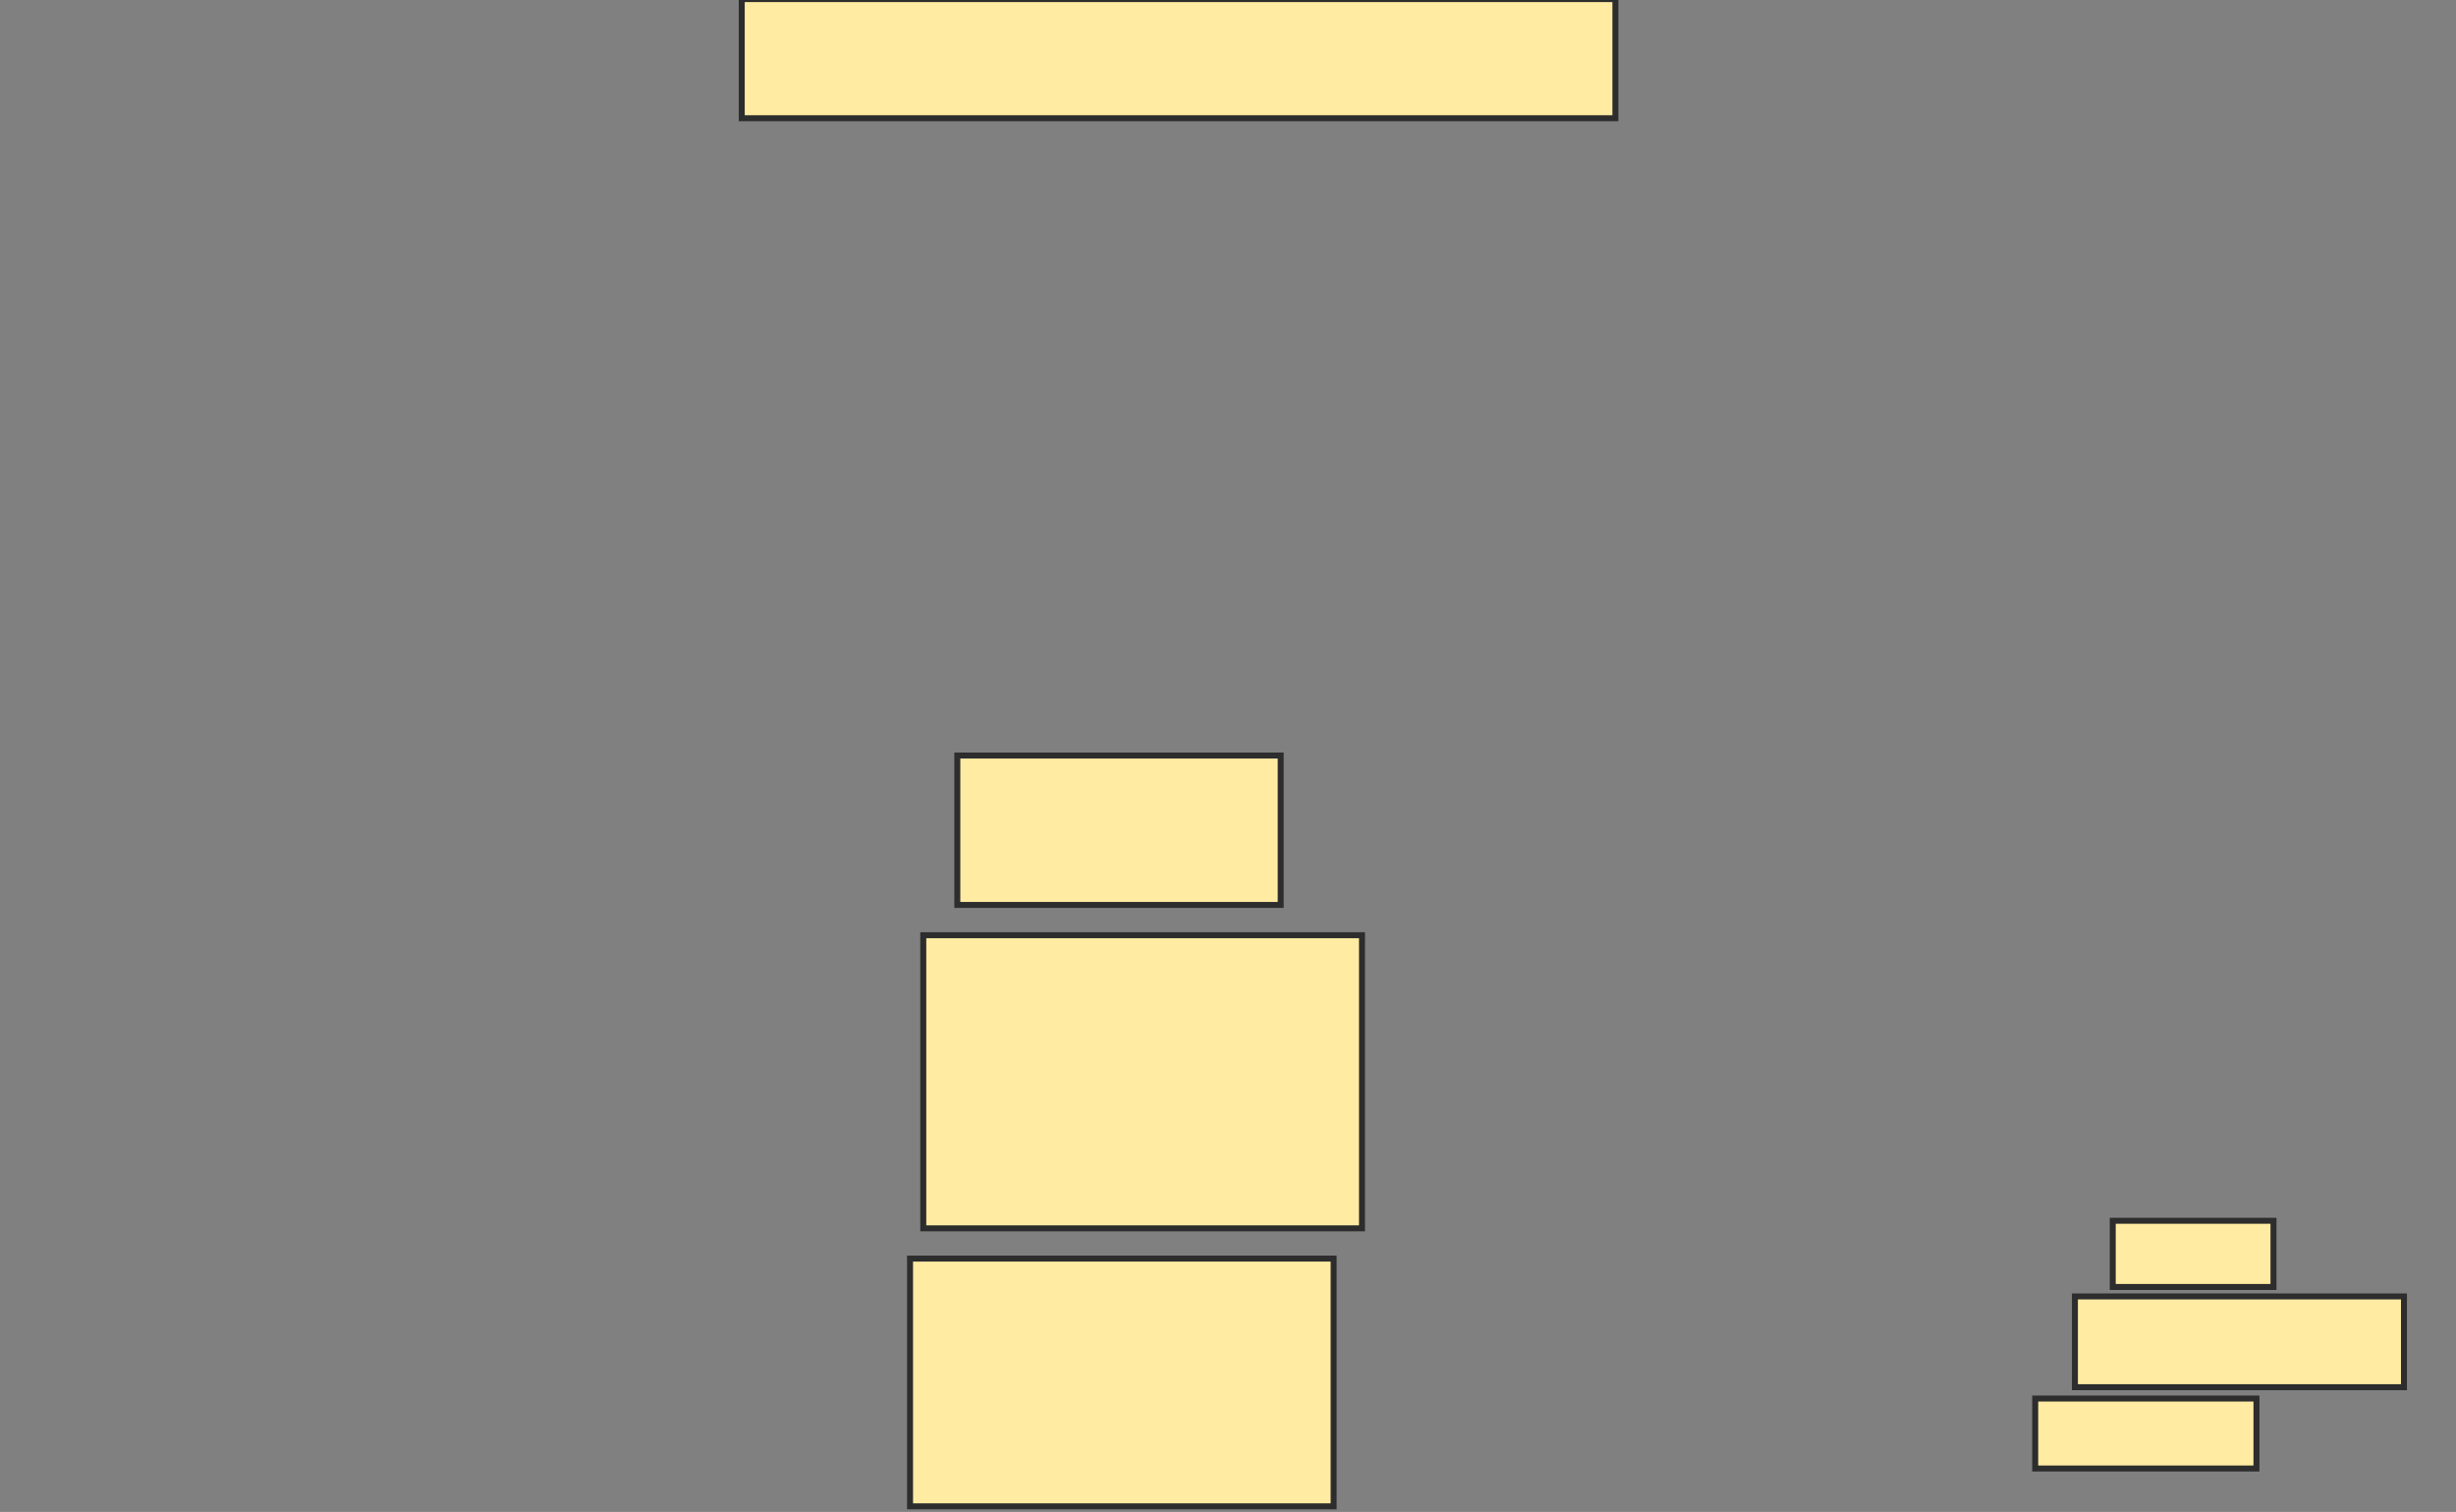<svg xmlns="http://www.w3.org/2000/svg" width="411" height="253">
 <rect width="100%" height="100%" fill="#808080" stroke="none"/>
 <!-- Created with Image Occlusion Enhanced -->
 <g>
  <title>Labels</title>
 </g>
 <g>
  <title>Masks</title>
  <rect id="e5301d7c194a4327894efb3d29cae4a0-ao-1" height="49.051" width="73.418" y="156.494" x="154.506" stroke="#2D2D2D" fill="#FFEBA2"/>
  <rect id="e5301d7c194a4327894efb3d29cae4a0-ao-2" height="25" width="54.114" y="126.43" x="160.203" stroke="#2D2D2D" fill="#FFEBA2"/>
  <rect id="e5301d7c194a4327894efb3d29cae4a0-ao-3" height="41.456" width="70.886" y="210.608" x="152.291" stroke="#2D2D2D" fill="#FFEBA2"/>
  
  <rect id="e5301d7c194a4327894efb3d29cae4a0-ao-5" height="11.076" width="26.899" y="204.278" x="353.557" stroke="#2D2D2D" fill="#FFEBA2"/>
  <rect id="e5301d7c194a4327894efb3d29cae4a0-ao-6" height="15.19" width="55.063" y="216.937" x="347.228" stroke="#2D2D2D" fill="#FFEBA2"/>
  <rect id="e5301d7c194a4327894efb3d29cae4a0-ao-7" height="11.709" width="37.025" y="234.025" x="340.582" stroke="#2D2D2D" fill="#FFEBA2"/>
  <rect id="e5301d7c194a4327894efb3d29cae4a0-ao-8" height="19.937" width="146.203" y="-0.152" x="124.127" stroke="#2D2D2D" fill="#FFEBA2"/>
 </g>
</svg>